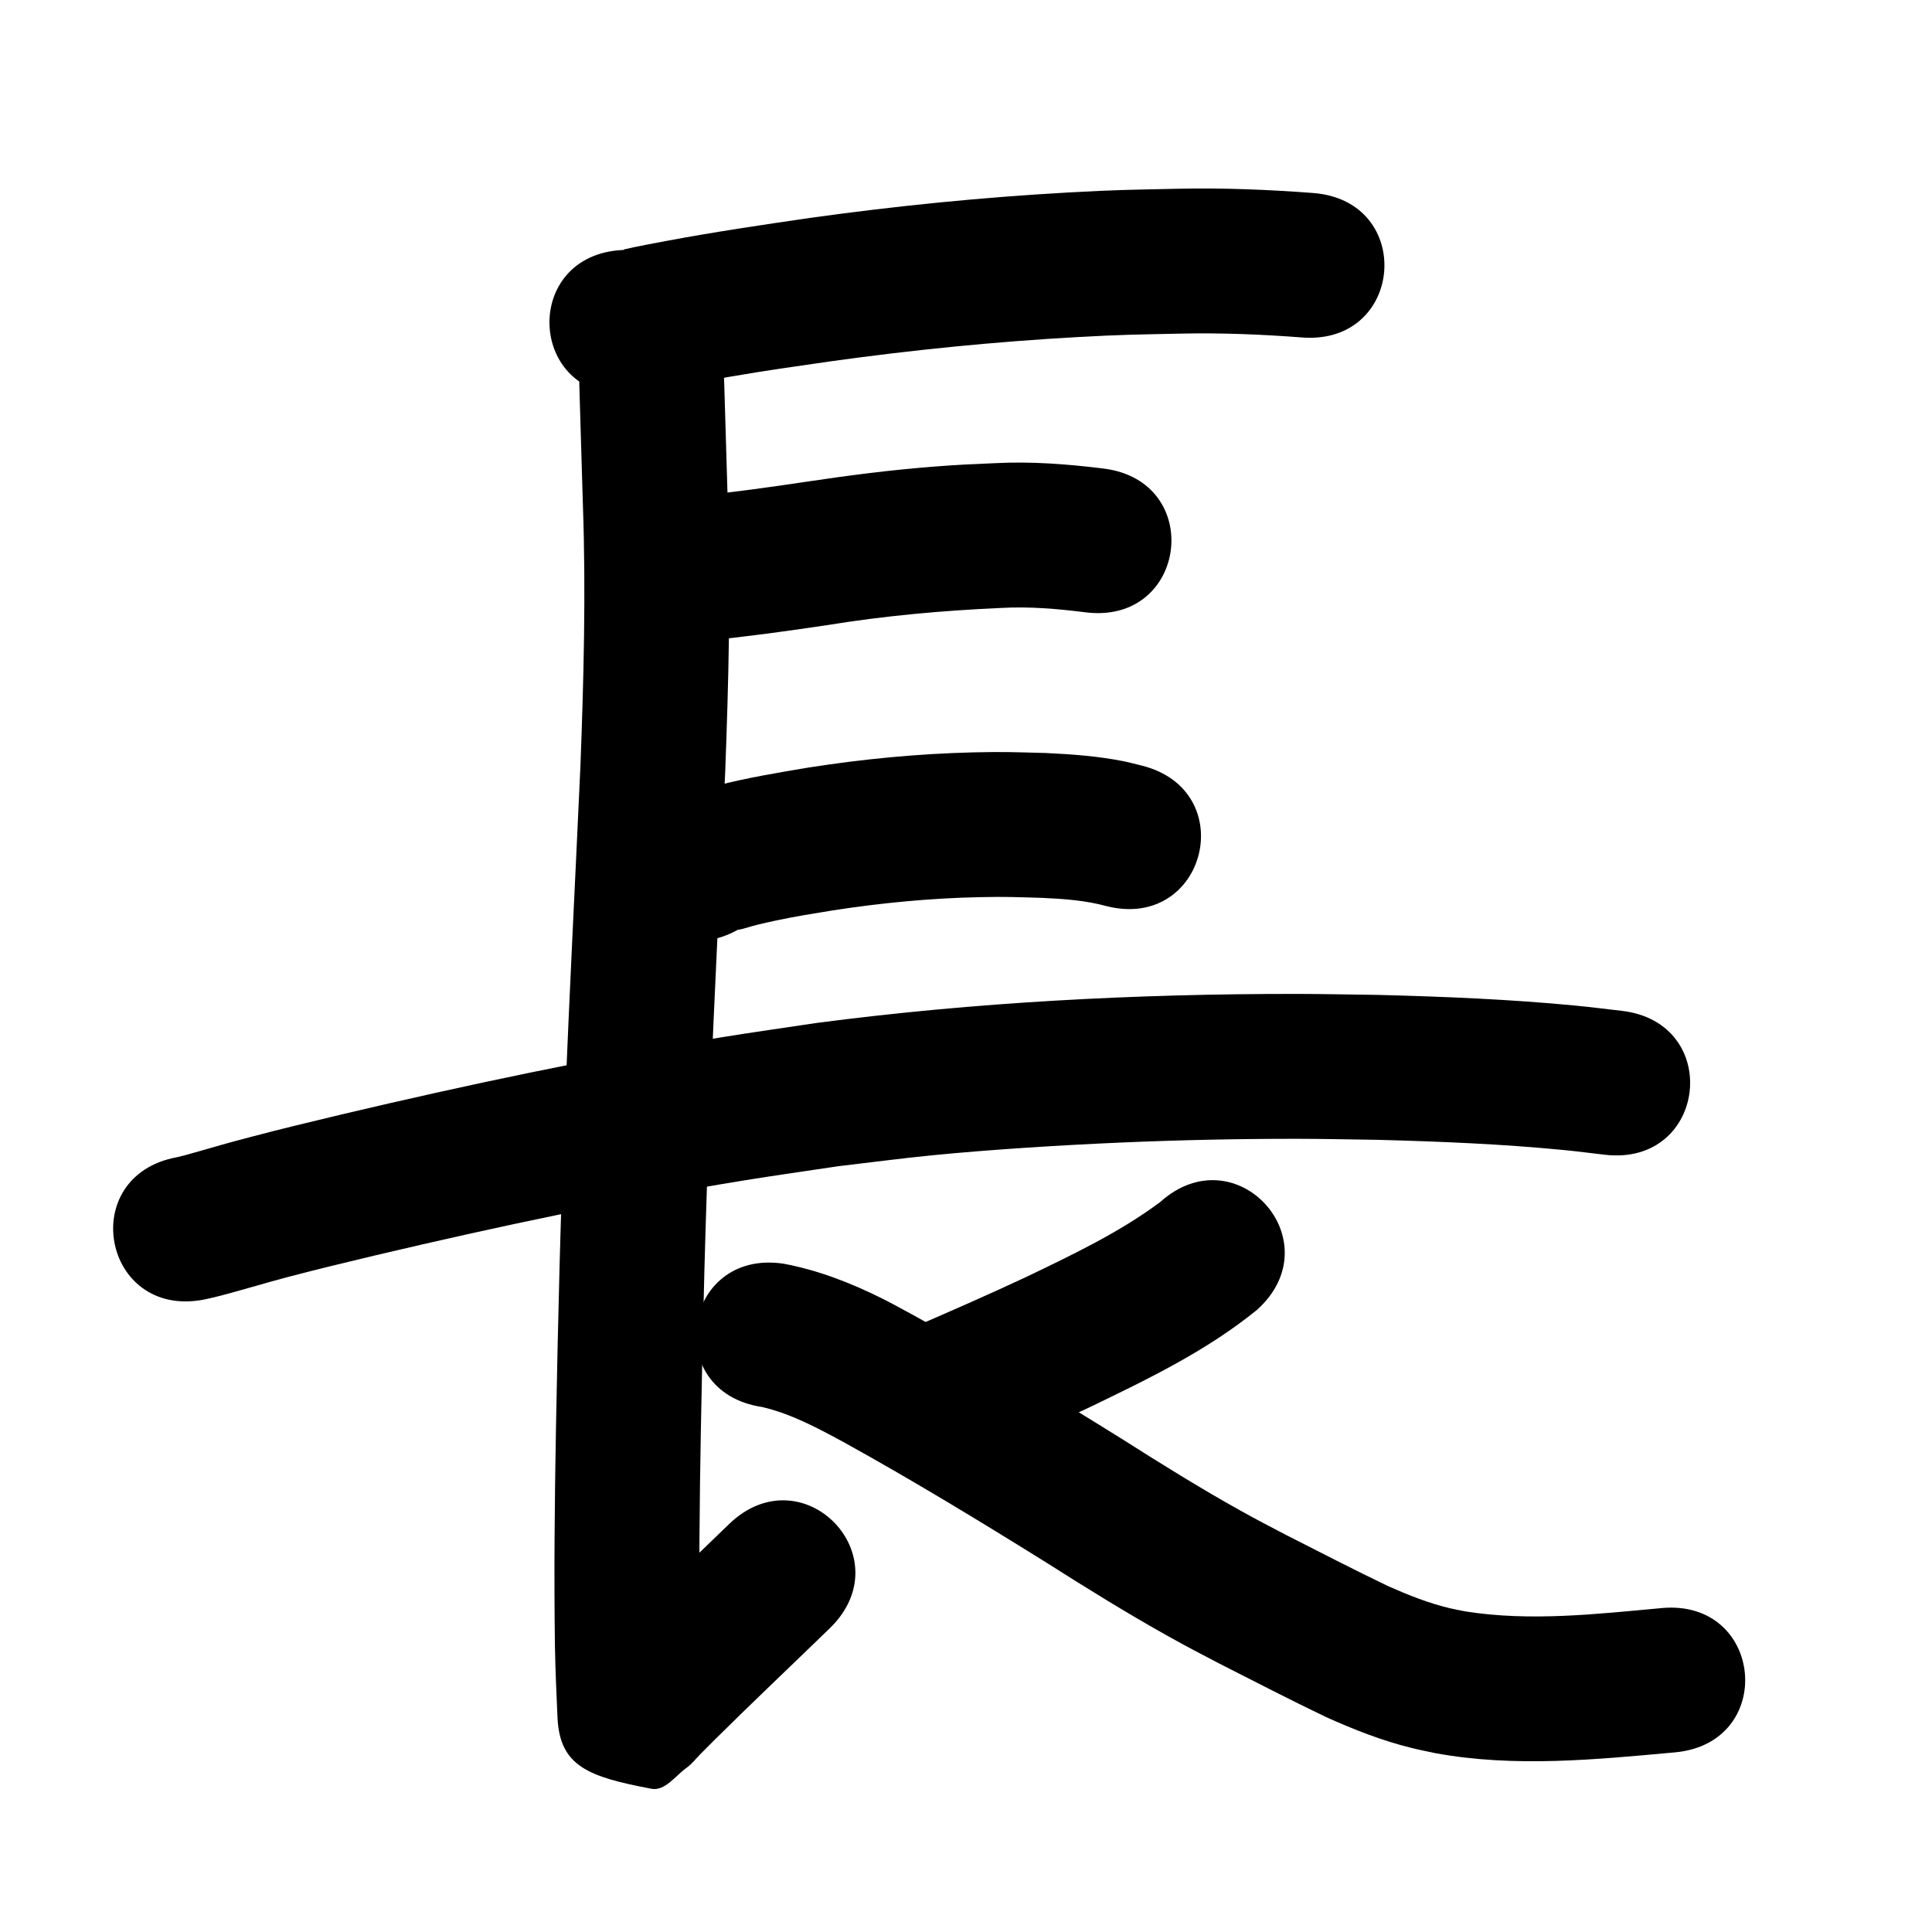 <?xml version="1.0" ?>
<svg xmlns="http://www.w3.org/2000/svg" width="1000" height="1000">
<path d="m 325.728,204.327 c 3.136,-0.413 6.287,-0.72 9.407,-1.24 3.596,-0.599 7.153,-1.41 10.729,-2.115 13.966,-2.754 17.509,-3.54 32.572,-6.087 22.107,-3.738 28.509,-4.518 51.596,-7.87 42.303,-5.892 84.84,-10.152 127.488,-12.526 24.298,-1.353 30.273,-1.297 53.843,-1.812 20.892,-0.437 41.759,0.39 62.581,2.003 52.878,4.047 58.601,-70.735 5.723,-74.781 v 0 c -23.282,-1.763 -46.612,-2.706 -69.969,-2.203 -25.043,0.565 -31.392,0.51 -57.161,1.959 -44.589,2.508 -89.062,6.972 -133.292,13.141 -24.71,3.595 -49.372,7.247 -73.92,11.838 -7.34,1.373 -14.691,2.712 -21.969,4.385 -0.27,0.062 -0.496,0.249 -0.744,0.374 -52.987,2.203 -49.872,77.138 3.115,74.935 z"/>
<path d="m 382.292,481.05 c -0.023,0.069 -0.139,0.22 -0.068,0.207 3.127,-0.562 6.123,-1.705 9.209,-2.461 3.354,-0.822 6.719,-1.605 10.099,-2.311 11.854,-2.474 16.947,-3.175 29.354,-5.236 25.146,-3.902 50.514,-6.338 75.96,-6.883 14.183,-0.304 18.897,-0.013 32.658,0.374 11.198,0.522 22.423,1.288 33.259,4.286 51.446,12.877 69.656,-59.879 18.21,-72.756 v 0 c -3.186,-0.762 -6.346,-1.646 -9.559,-2.285 -13.144,-2.614 -26.533,-3.58 -39.895,-4.218 -15.925,-0.411 -21.237,-0.733 -37.647,-0.342 -28.59,0.682 -57.092,3.436 -85.343,7.849 -15.814,2.654 -31.594,5.267 -47.142,9.251 -6.541,1.676 -13.358,3.67 -19.643,6.205 -2.107,0.85 -4.107,1.945 -6.16,2.917 -46.247,25.956 -9.54,91.359 36.707,65.403 z"/>
<path d="m 105.153,672.743 c 2.098,-0.471 4.208,-0.889 6.294,-1.412 12.535,-3.143 24.88,-7.025 37.38,-10.309 18.143,-4.766 26.626,-6.703 45.557,-11.275 63.37,-14.962 127.107,-28.477 191.399,-38.87 16.019,-2.59 32.092,-4.831 48.138,-7.247 16.298,-1.894 32.564,-4.078 48.893,-5.682 30.702,-3.015 66.712,-5.24 97.553,-6.573 30.272,-1.308 61.212,-1.963 91.524,-1.932 13.662,0.014 27.322,0.351 40.983,0.526 32.106,0.841 64.222,2.154 96.2,5.25 7.256,0.702 14.485,1.66 21.727,2.489 52.693,5.992 61.168,-68.527 8.475,-74.52 v 0 c -8.023,-0.906 -16.031,-1.949 -24.068,-2.719 -33.705,-3.227 -67.551,-4.632 -101.388,-5.495 -14.227,-0.176 -28.452,-0.519 -42.68,-0.528 -82.981,-0.053 -166.093,4.244 -248.397,15.021 -16.593,2.504 -33.215,4.83 -49.78,7.513 -65.9,10.674 -131.236,24.521 -196.193,39.864 -20.153,4.872 -28.355,6.736 -47.693,11.824 -14.199,3.736 -15.344,4.219 -27.946,7.776 -6.402,1.807 -4.851,1.397 -9.604,2.546 -52.15,9.636 -38.523,83.388 13.627,73.752 z"/>
<path d="m 299.887,200.328 c 0.543,20.485 1.286,40.963 1.833,61.448 1.577,44.975 0.398,89.969 -1.298,134.919 -2.632,58.011 -5.656,116 -7.918,174.028 -2.367,56.542 -3.718,113.116 -4.754,169.695 -0.668,37.176 -1.036,74.354 -0.516,111.533 0.236,12.301 0.745,24.594 1.317,36.883 1.113,25.344 15.86,30.827 48.653,37.031 7.003,1.325 12.52,-6.879 18.337,-10.998 2.653,-1.879 4.61,-4.584 6.909,-6.881 2.726,-2.725 5.445,-5.457 8.168,-8.186 19.423,-19.213 39.27,-37.99 58.877,-57.014 38.06,-36.931 -14.168,-90.757 -52.229,-53.825 v 0 c -19.896,19.307 -40.043,38.354 -59.74,57.865 -2.759,2.765 -5.527,5.52 -8.276,8.294 -11.012,11.115 2.869,-3.546 8.642,-1.726 48.691,15.349 40.454,9.462 45.662,33.813 0.13,0.608 -0.056,-1.242 -0.085,-1.864 -0.535,-11.477 -1.016,-22.958 -1.243,-34.446 -0.513,-36.37 -0.137,-72.74 0.511,-109.107 1.026,-56.064 2.363,-112.122 4.71,-168.148 2.261,-58.061 5.298,-116.082 7.921,-174.127 1.749,-46.557 2.948,-93.16 1.324,-139.744 -0.555,-20.745 -1.303,-41.483 -1.858,-62.227 -1.967,-52.997 -76.916,-50.214 -74.948,2.782 z"/>
<path d="m 600.429,622.248 c -21.35,15.855 -45.527,27.294 -69.391,38.767 -19.961,9.342 -40.16,18.154 -60.383,26.909 -48.666,21.075 -18.862,89.898 29.804,68.824 v 0 c 21.147,-9.16 42.271,-18.376 63.136,-28.167 30.215,-14.59 60.938,-29.315 87.091,-50.661 39.365,-35.537 -10.891,-91.208 -50.257,-55.671 z"/>
<path d="m 394.492,728.266 c 15.27,3.583 29.129,11.122 42.801,18.535 35.3,19.546 69.784,40.492 104.025,61.823 20.873,13.262 41.895,26.315 63.493,38.372 10.504,5.864 15.565,8.434 26.037,13.924 18.381,9.343 36.702,18.816 55.297,27.728 14.378,6.498 29.153,12.32 44.503,16.103 4.07,1.003 8.191,1.789 12.286,2.684 41.032,7.523 82.825,3.335 124.009,-0.413 52.813,-4.826 45.989,-79.514 -6.824,-74.689 v 0 c -33.677,3.09 -67.884,7.049 -101.549,1.749 -2.678,-0.549 -5.373,-1.024 -8.035,-1.647 -11.055,-2.59 -21.644,-6.847 -31.998,-11.432 -17.791,-8.509 -35.295,-17.606 -52.885,-26.52 -9.345,-4.891 -14.341,-7.432 -23.674,-12.632 -20.766,-11.569 -40.945,-24.15 -61.007,-36.889 -35.609,-22.177 -71.475,-43.949 -108.201,-64.241 -5.371,-2.862 -10.668,-5.867 -16.113,-8.585 -16.212,-8.091 -33.337,-14.751 -51.197,-18.065 -52.463,-7.755 -63.43,66.439 -10.967,74.194 z"/>
<path d="m 367.137,331.435 c 20.436,-2.007 40.772,-4.857 61.079,-7.877 29.782,-4.858 59.813,-7.55 89.939,-8.887 14.655,-0.815 29.249,0.44 43.769,2.271 52.627,6.551 61.891,-67.875 9.264,-74.426 v 0 c -18.714,-2.305 -37.532,-3.77 -56.405,-2.769 -13.843,0.631 -17.539,0.693 -31.654,1.79 -22.083,1.718 -44.06,4.542 -65.958,7.839 -19.031,2.837 -38.09,5.515 -57.241,7.406 -52.787,5.097 -45.579,79.75 7.208,74.653 z"/>
</svg>
